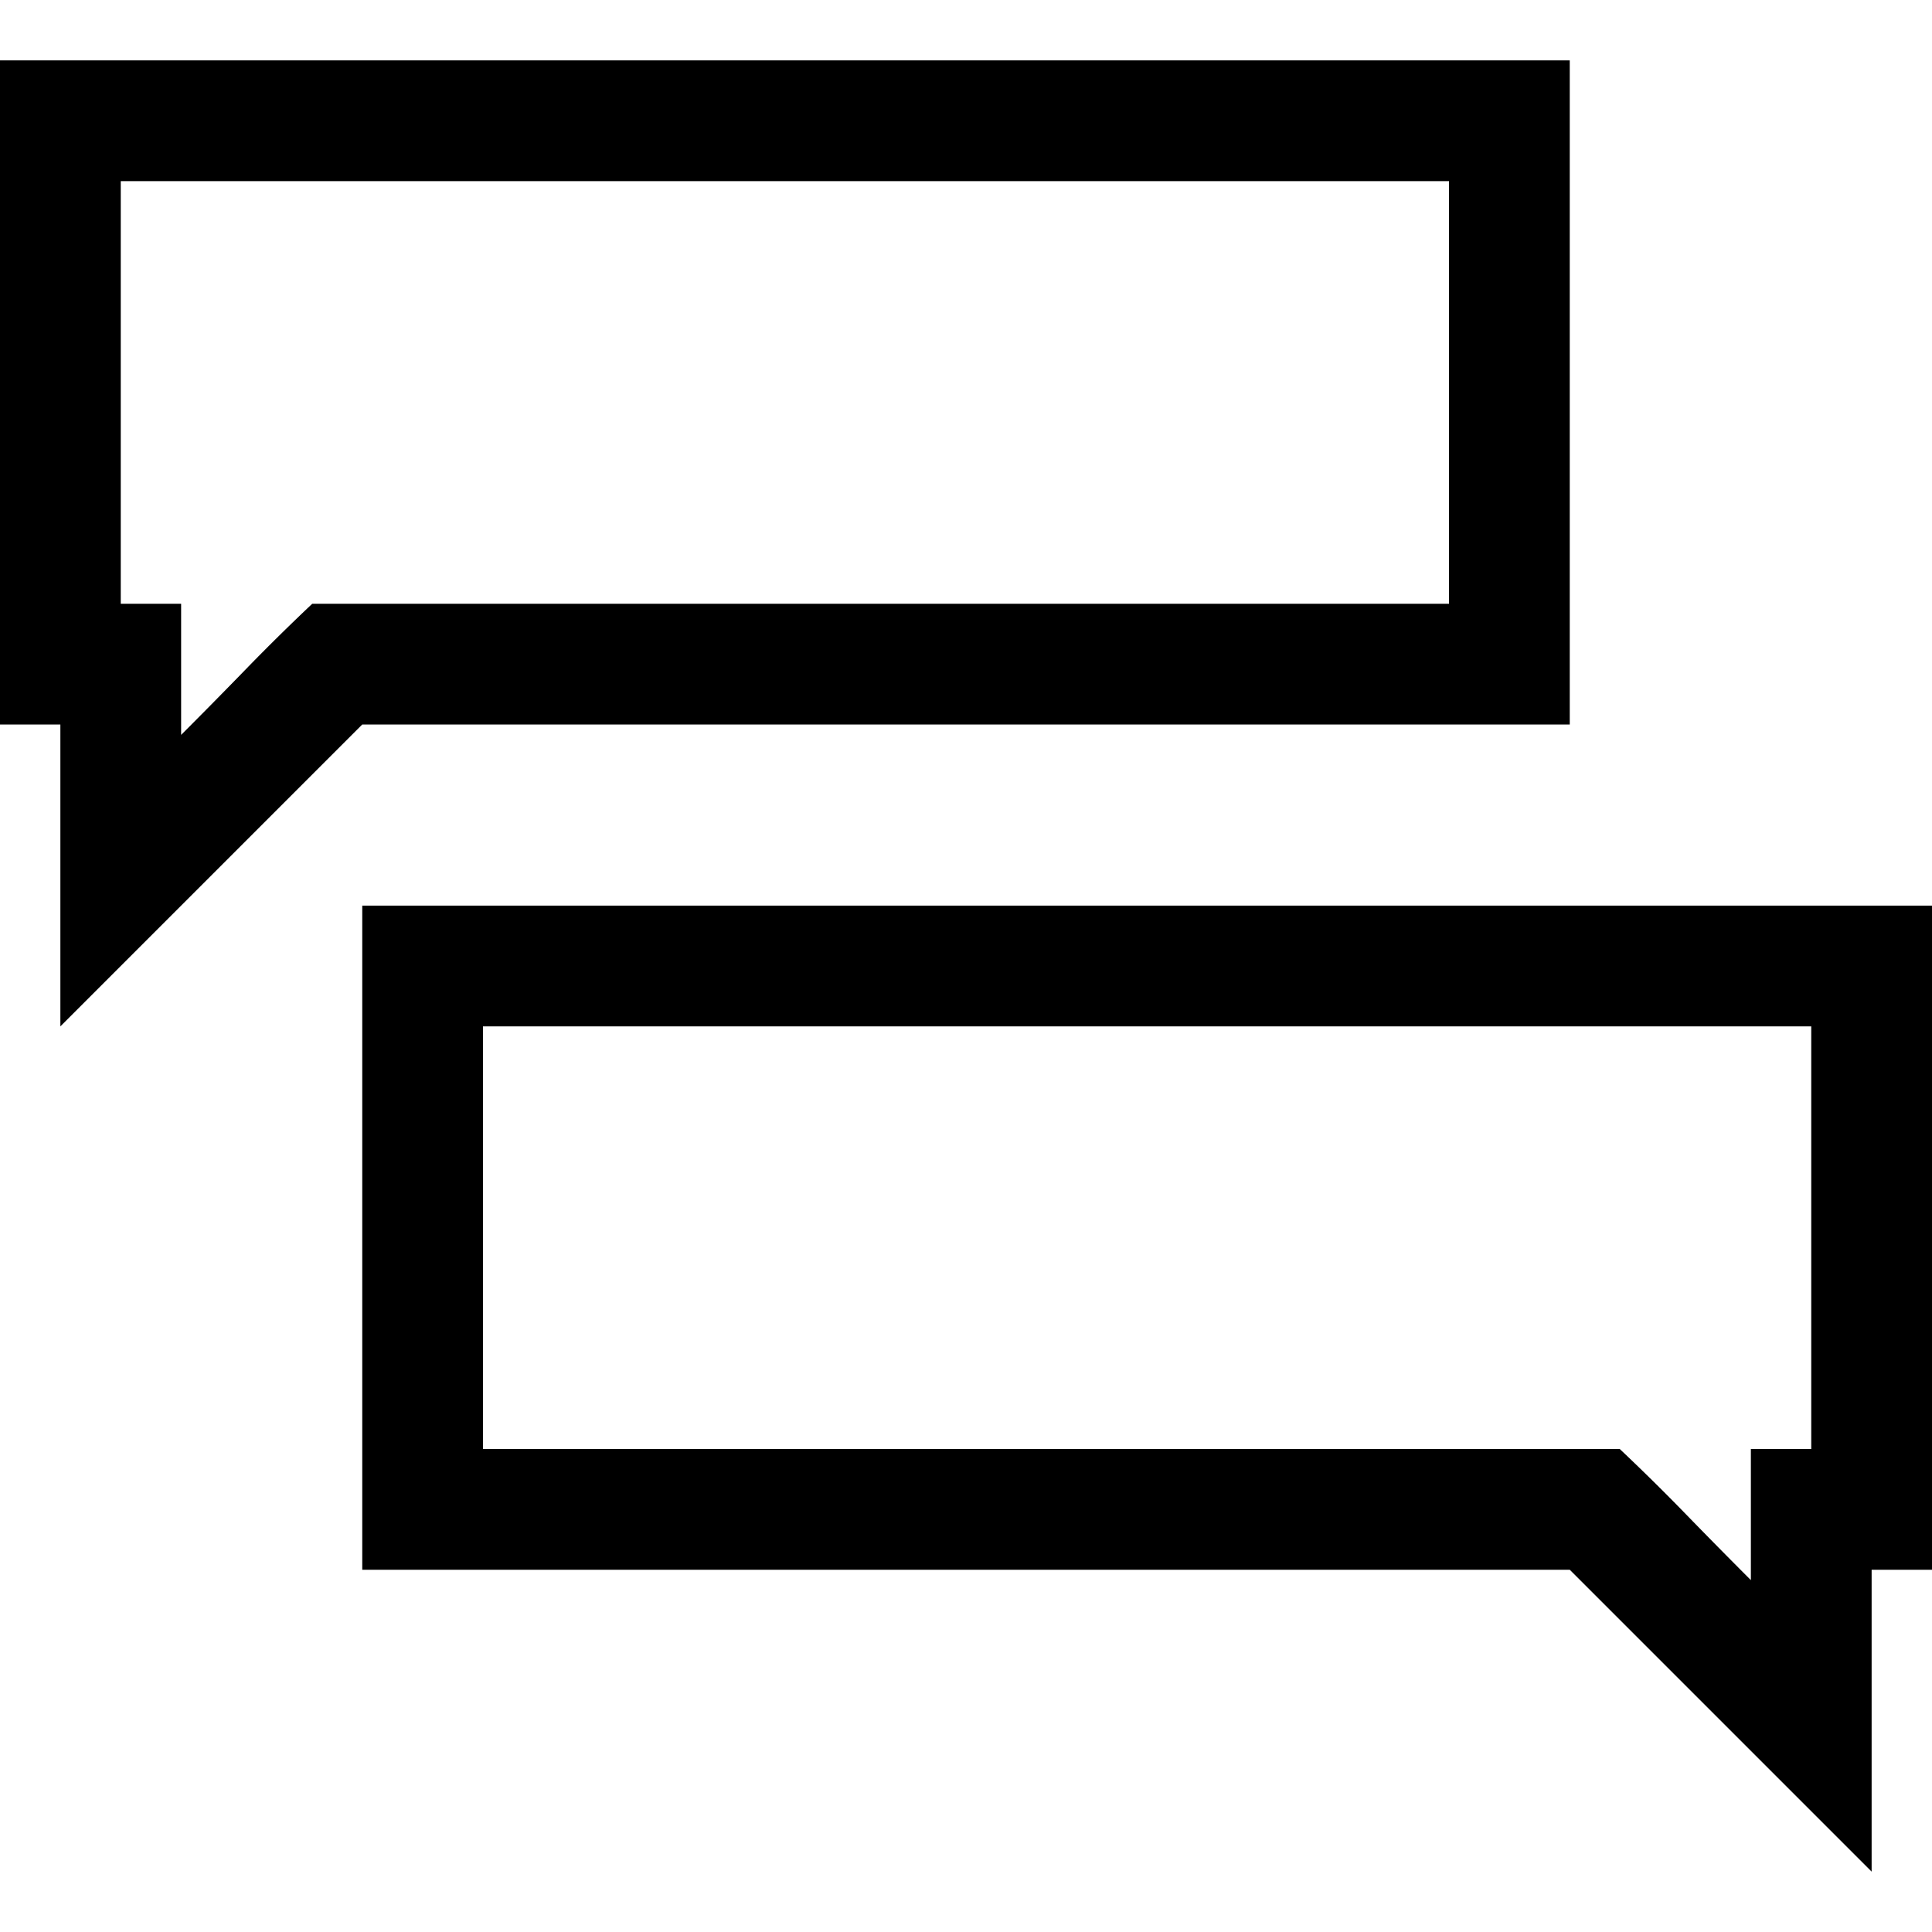<svg width="240" height="240" viewBox="0 0 240 240" xmlns="http://www.w3.org/2000/svg">
  <path d="M7.5 127.5V90H0V7.5h195V90H45L7.5 127.5zM15 75h7.5v16.29a794.848 794.848 0 0 0 8.086-8.204c2.656-2.734 5.39-5.43 8.203-8.086H180V22.5H15V75zm225 37.5V195h-7.5v37.5L195 195H45v-82.5h195zm-15 15H60V180h141.21a267.523 267.523 0 0 1 8.204 8.086 794.853 794.853 0 0 0 8.086 8.203V180h7.5v-52.5z" fill-rule="evenodd"/>
</svg>
